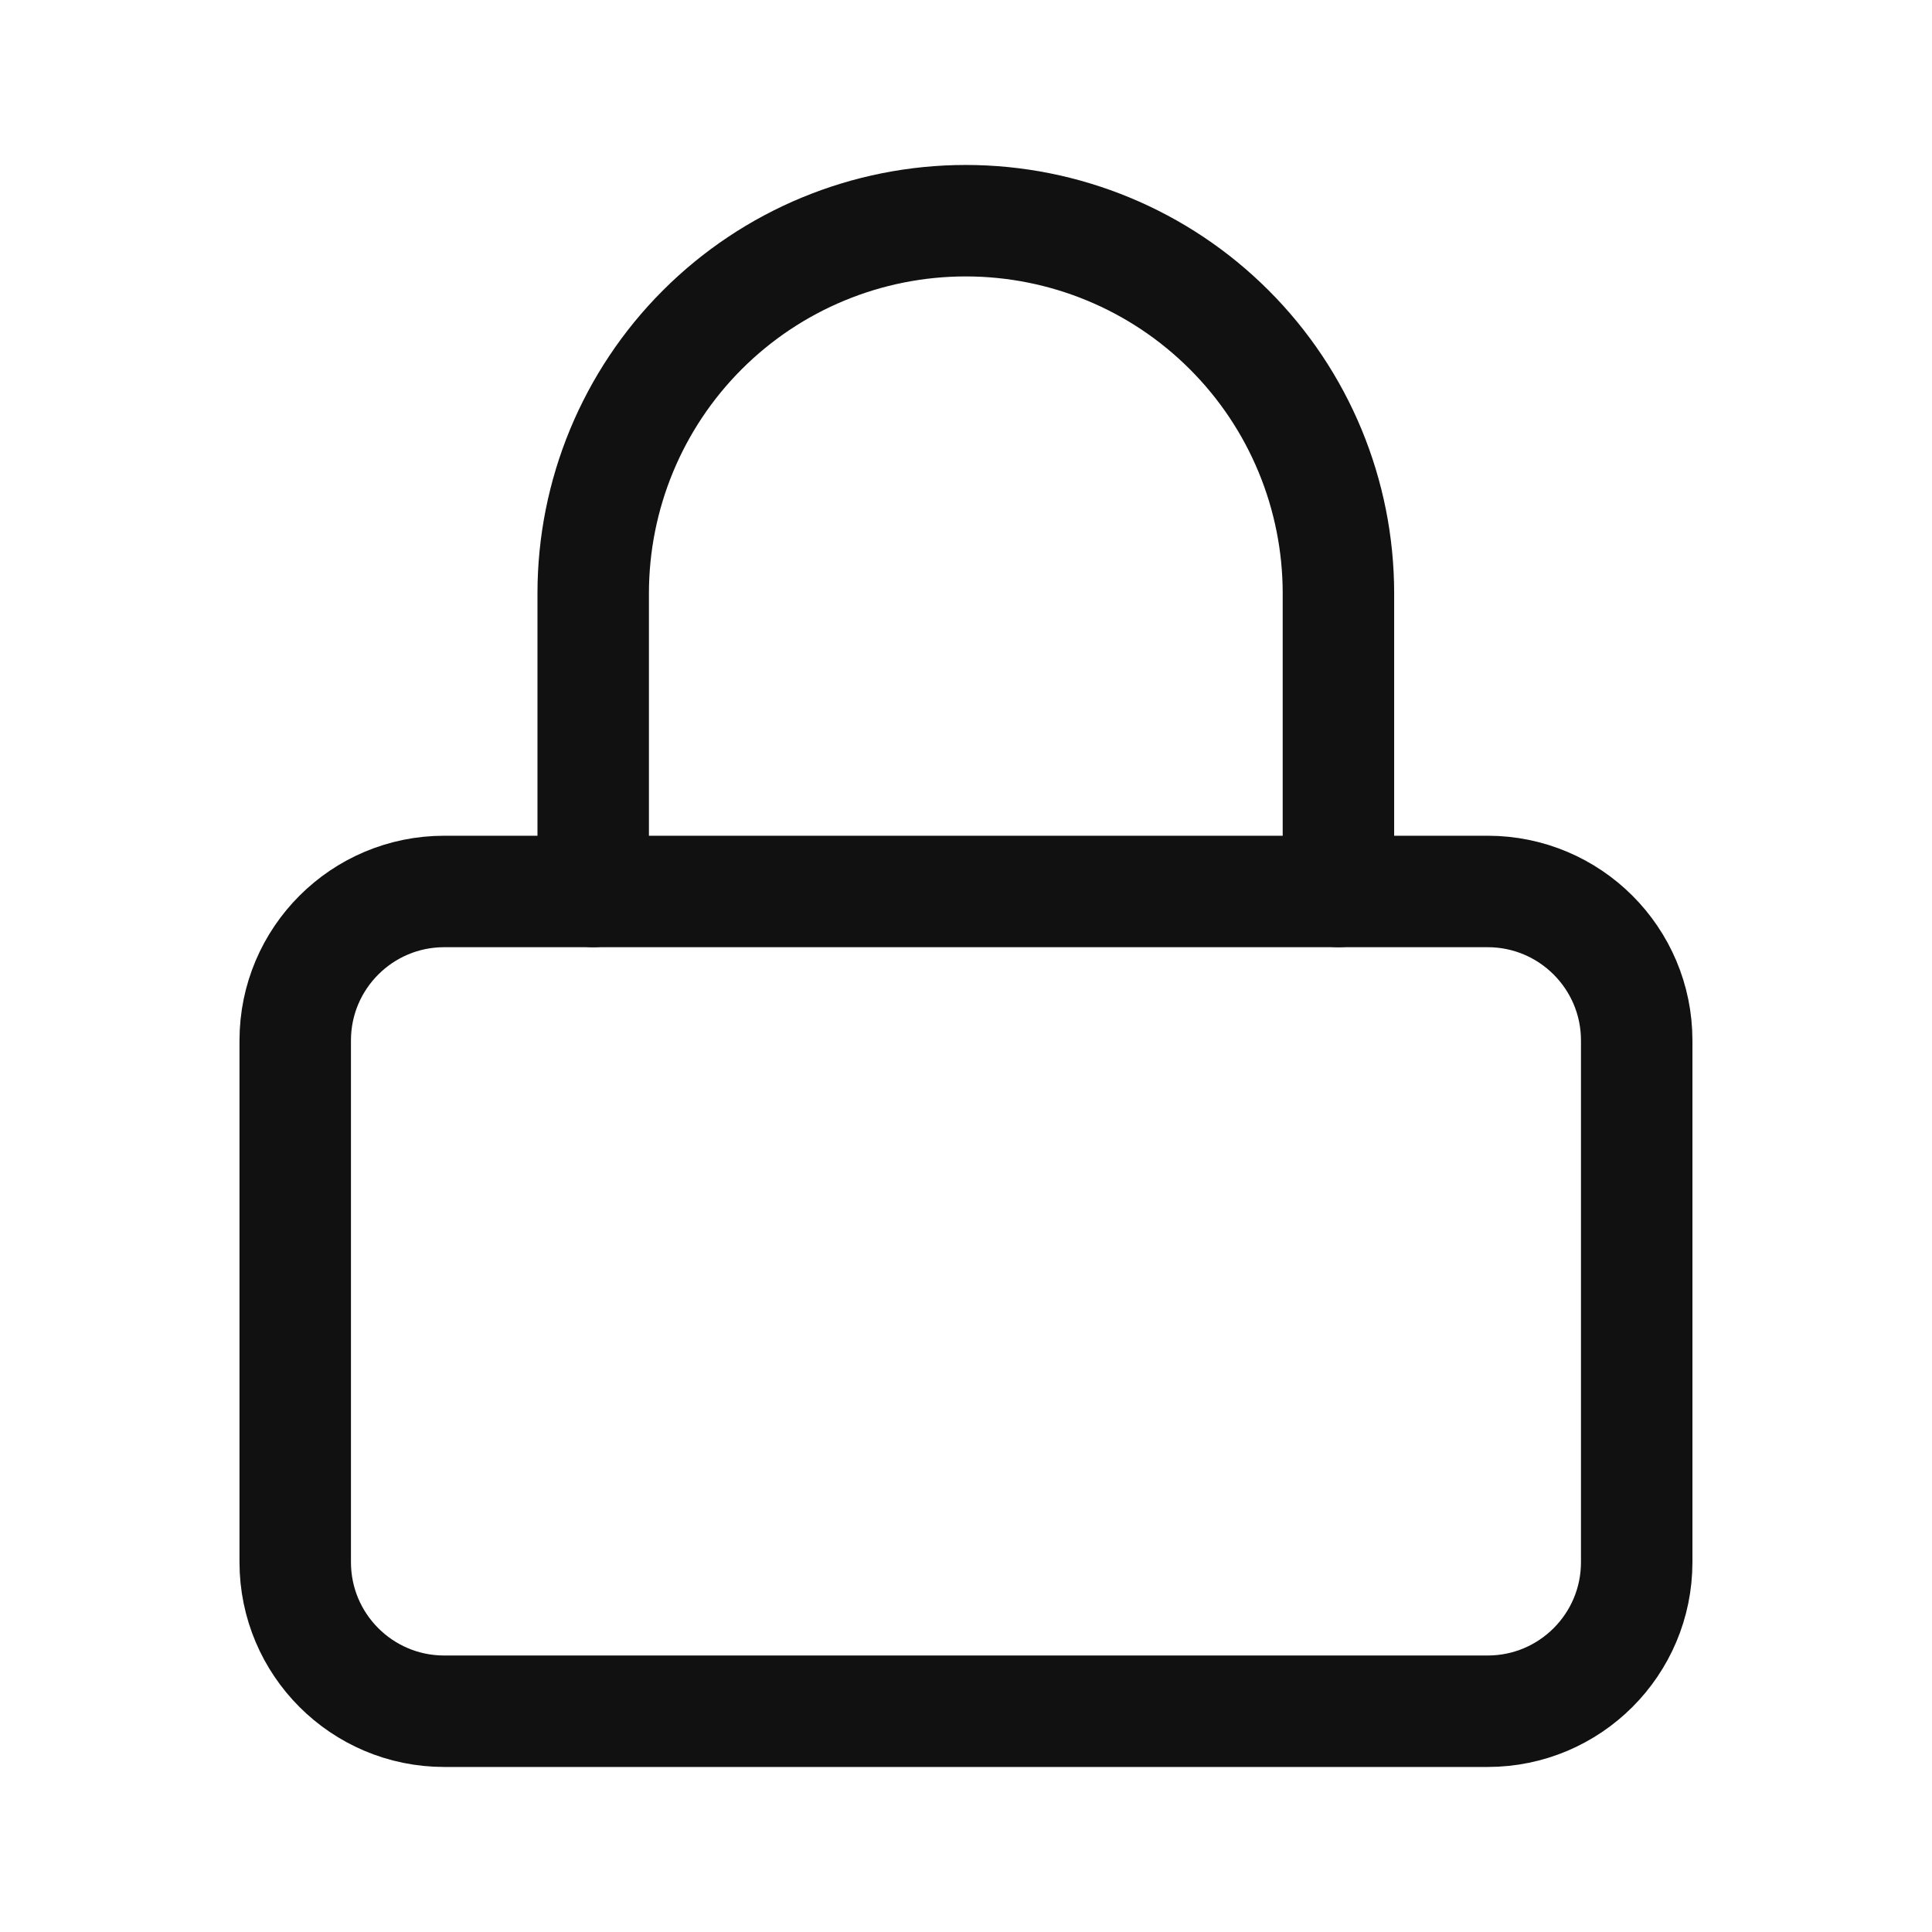 <svg xmlns="http://www.w3.org/2000/svg" width="26" height="26" viewBox="0 0 26 26" fill="none">
<path d="M20.02 11.997H5.978C4.871 11.997 3.973 12.895 3.973 14.002V21.023C3.973 22.131 4.871 23.029 5.978 23.029H20.02C21.128 23.029 22.026 22.131 22.026 21.023V14.002C22.026 12.895 21.128 11.997 20.02 11.997Z" stroke="#111111" stroke-width="1.5" stroke-linecap="round" stroke-linejoin="round"/>
<path d="M7.983 11.997V7.985C7.983 6.655 8.511 5.379 9.451 4.439C10.392 3.498 11.667 2.97 12.997 2.97C14.327 2.97 15.603 3.498 16.543 4.439C17.484 5.379 18.012 6.655 18.012 7.985V11.997" stroke="#111111" stroke-width="1.5" stroke-linecap="round" stroke-linejoin="round"/>
</svg>